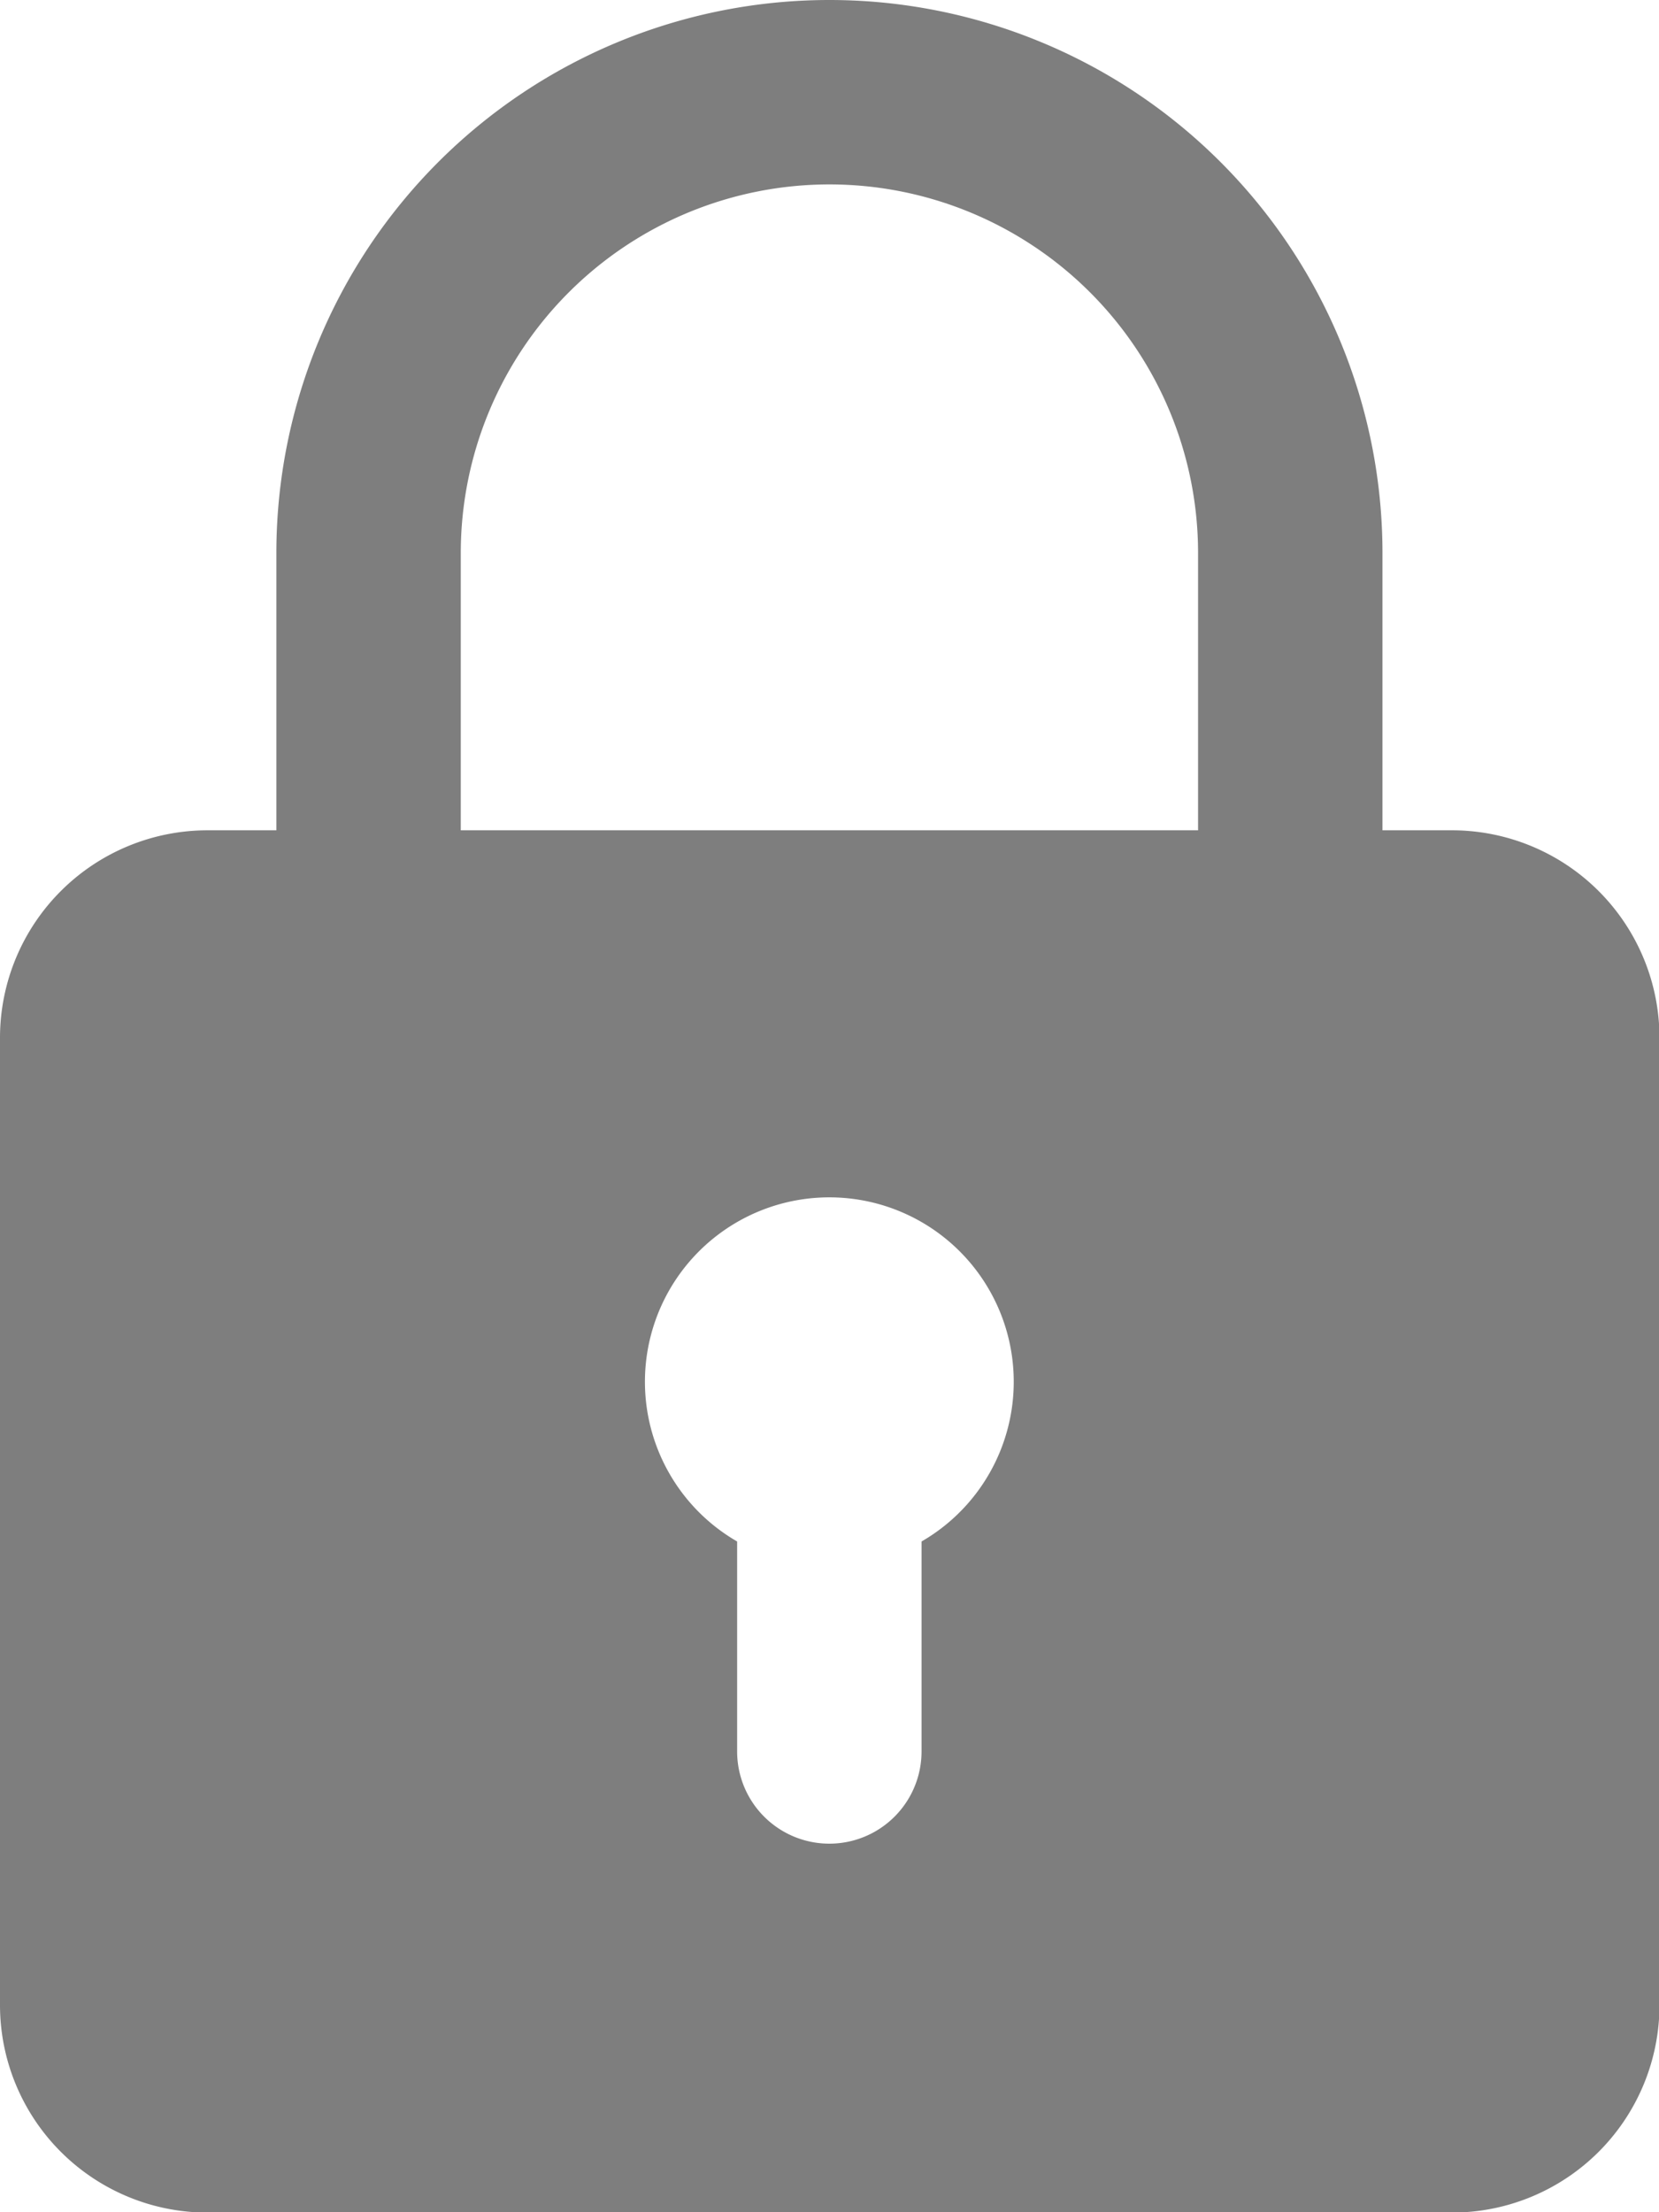 <svg xmlns="http://www.w3.org/2000/svg" width="10.391" height="13.855" viewBox="0 0 10.391 13.855">
  <path id="padlock" d="M12.092,5.2h-.433V3.464a3.464,3.464,0,0,0-6.928,0V5.2H4.3A1.3,1.3,0,0,0,3,6.495v6.062a1.3,1.3,0,0,0,1.3,1.3h7.794a1.3,1.3,0,0,0,1.3-1.3V6.495A1.3,1.3,0,0,0,12.092,5.2ZM5.886,3.464a2.309,2.309,0,0,1,4.618,0V5.2H5.886Zm2.886,6.19v1.315a.577.577,0,1,1-1.155,0V9.654a1.155,1.155,0,1,1,1.155,0Z" transform="translate(-3)" fill="#7e7e7e"/>
</svg>

